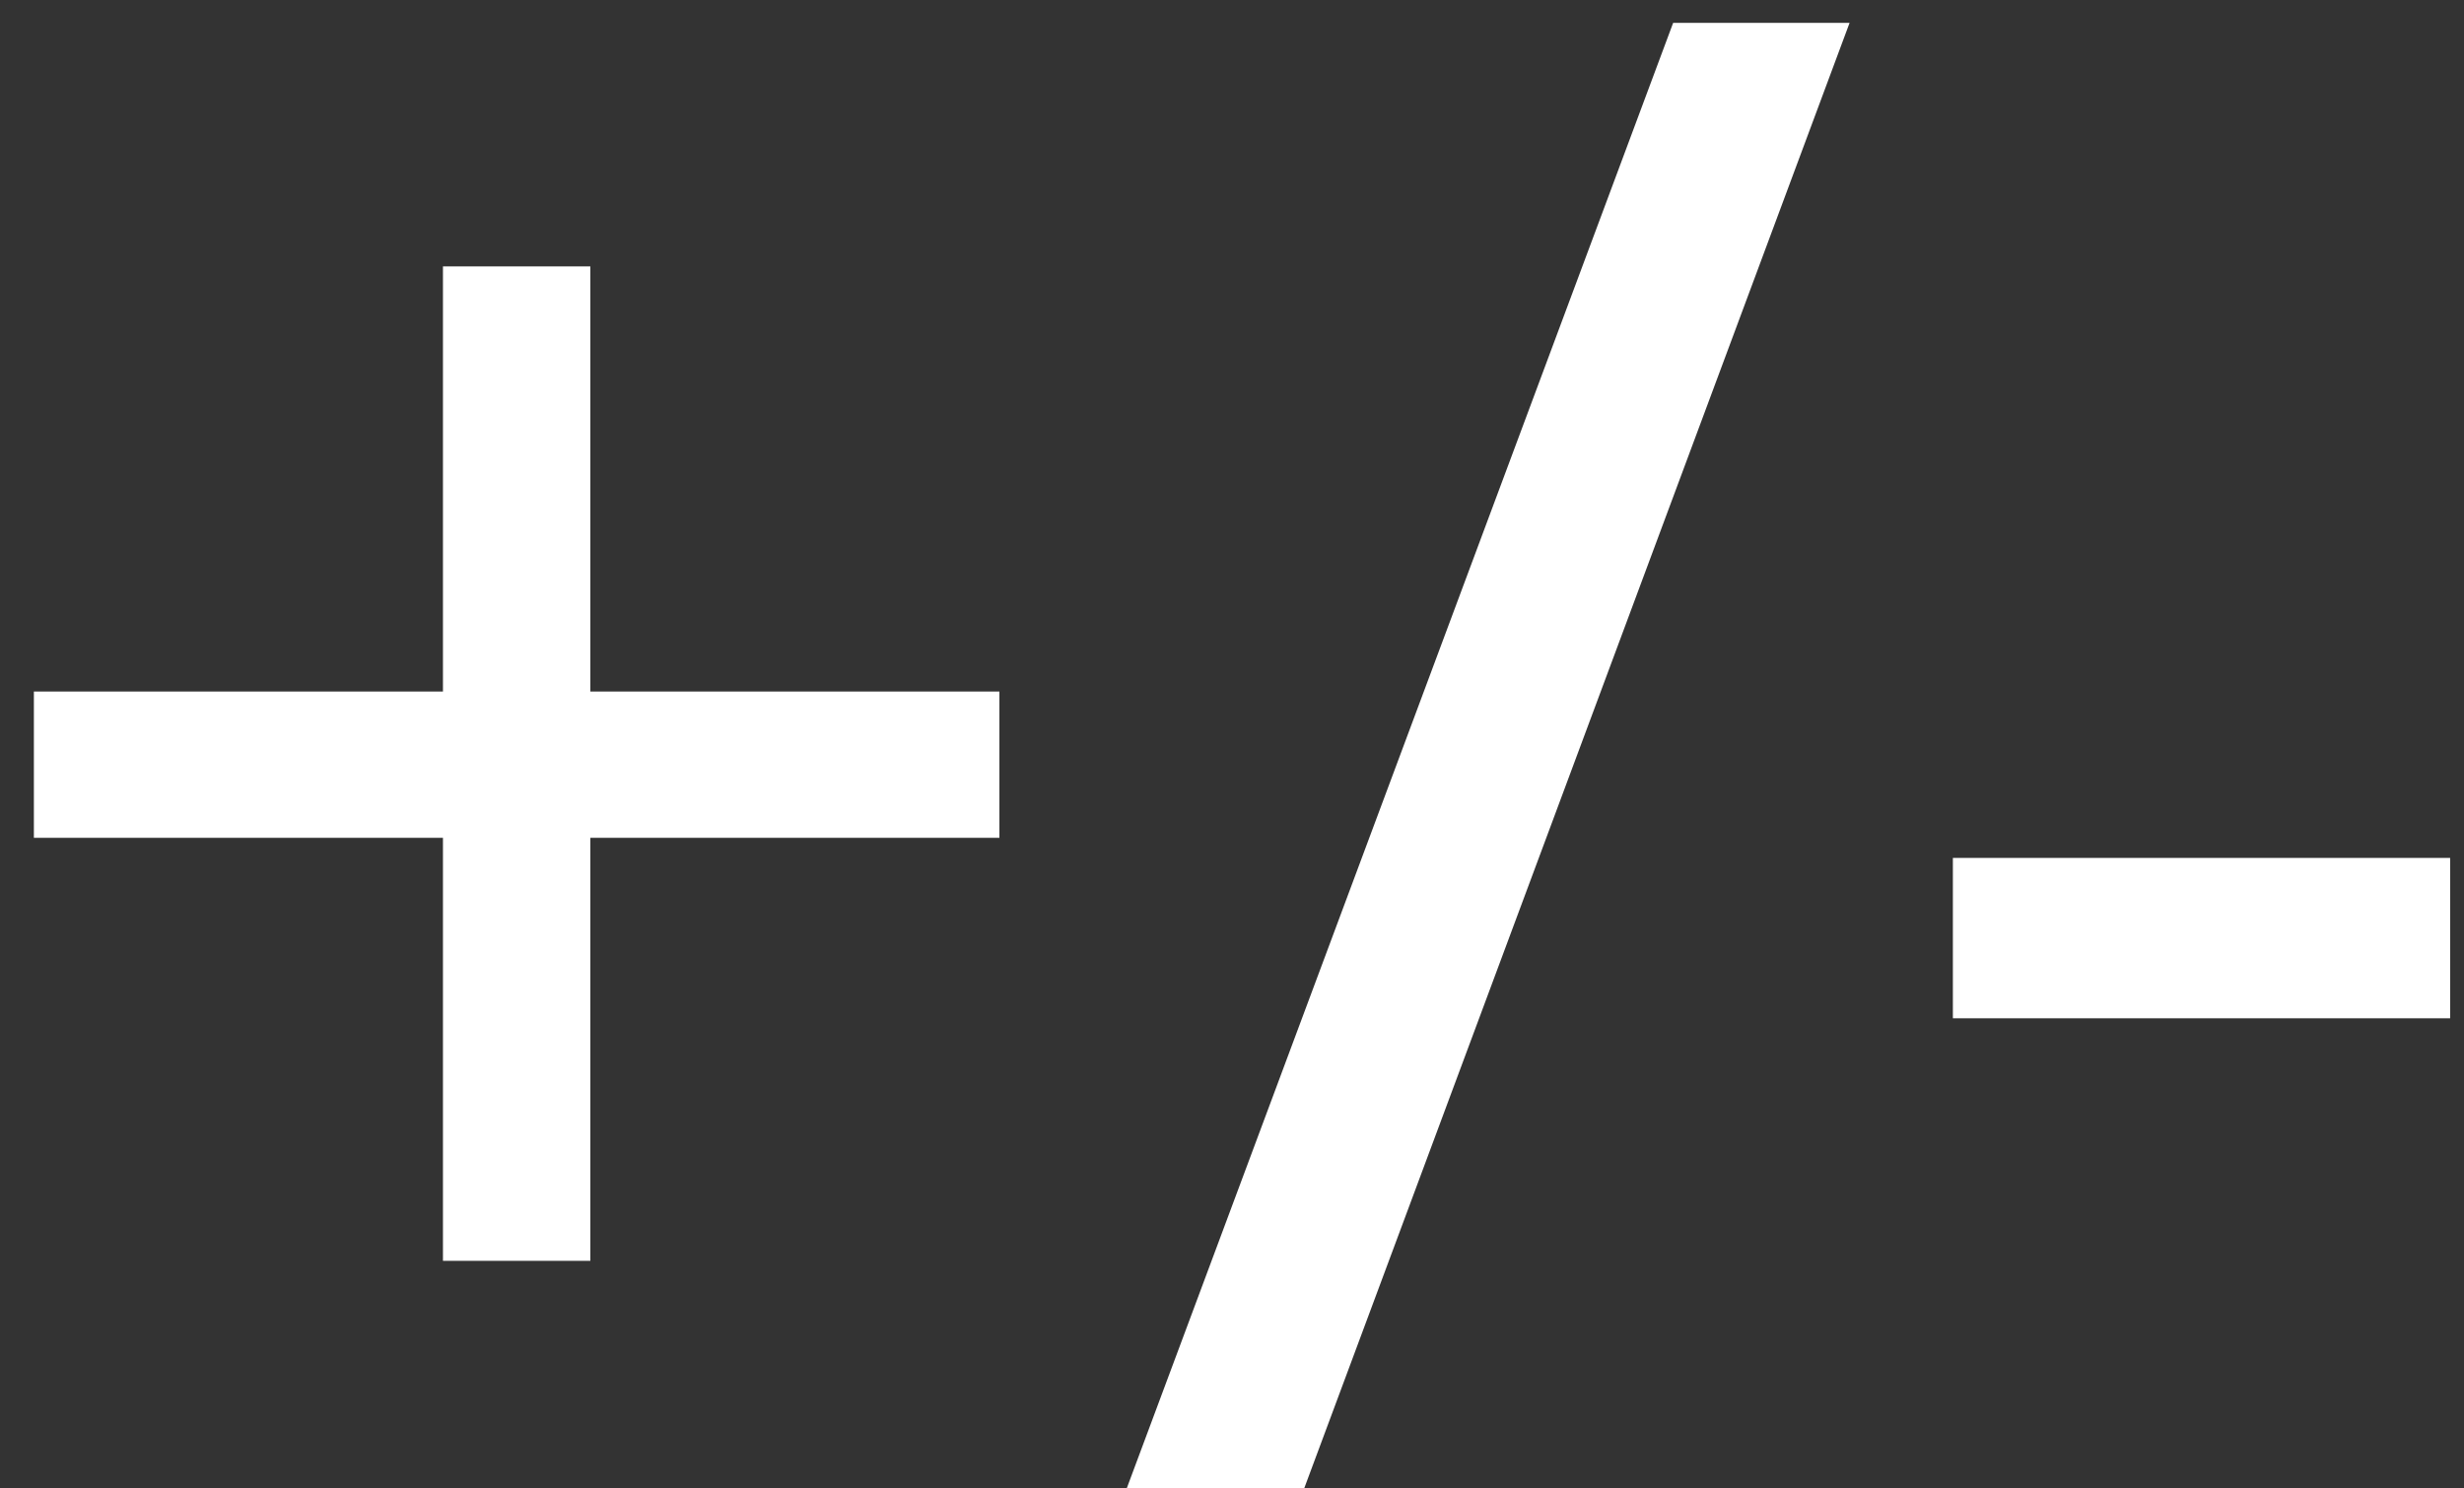 <svg width="48" height="29" viewBox="0 0 48 29" fill="none" xmlns="http://www.w3.org/2000/svg">
<rect x="0" y="0" width="48" height="29" fill="#333333" stroke="none"/>
<path d="M11.5 13.473H19.469V16.324H11.5V24.566H8.629V16.324H0.66V13.473H8.629V5.191H11.5V13.473ZM36.031 0.445L25.406 29H21.949L32.594 0.445H36.031ZM38.043 19.84V16.715H47.73V19.84H38.043Z" fill="white"/>
</svg>
